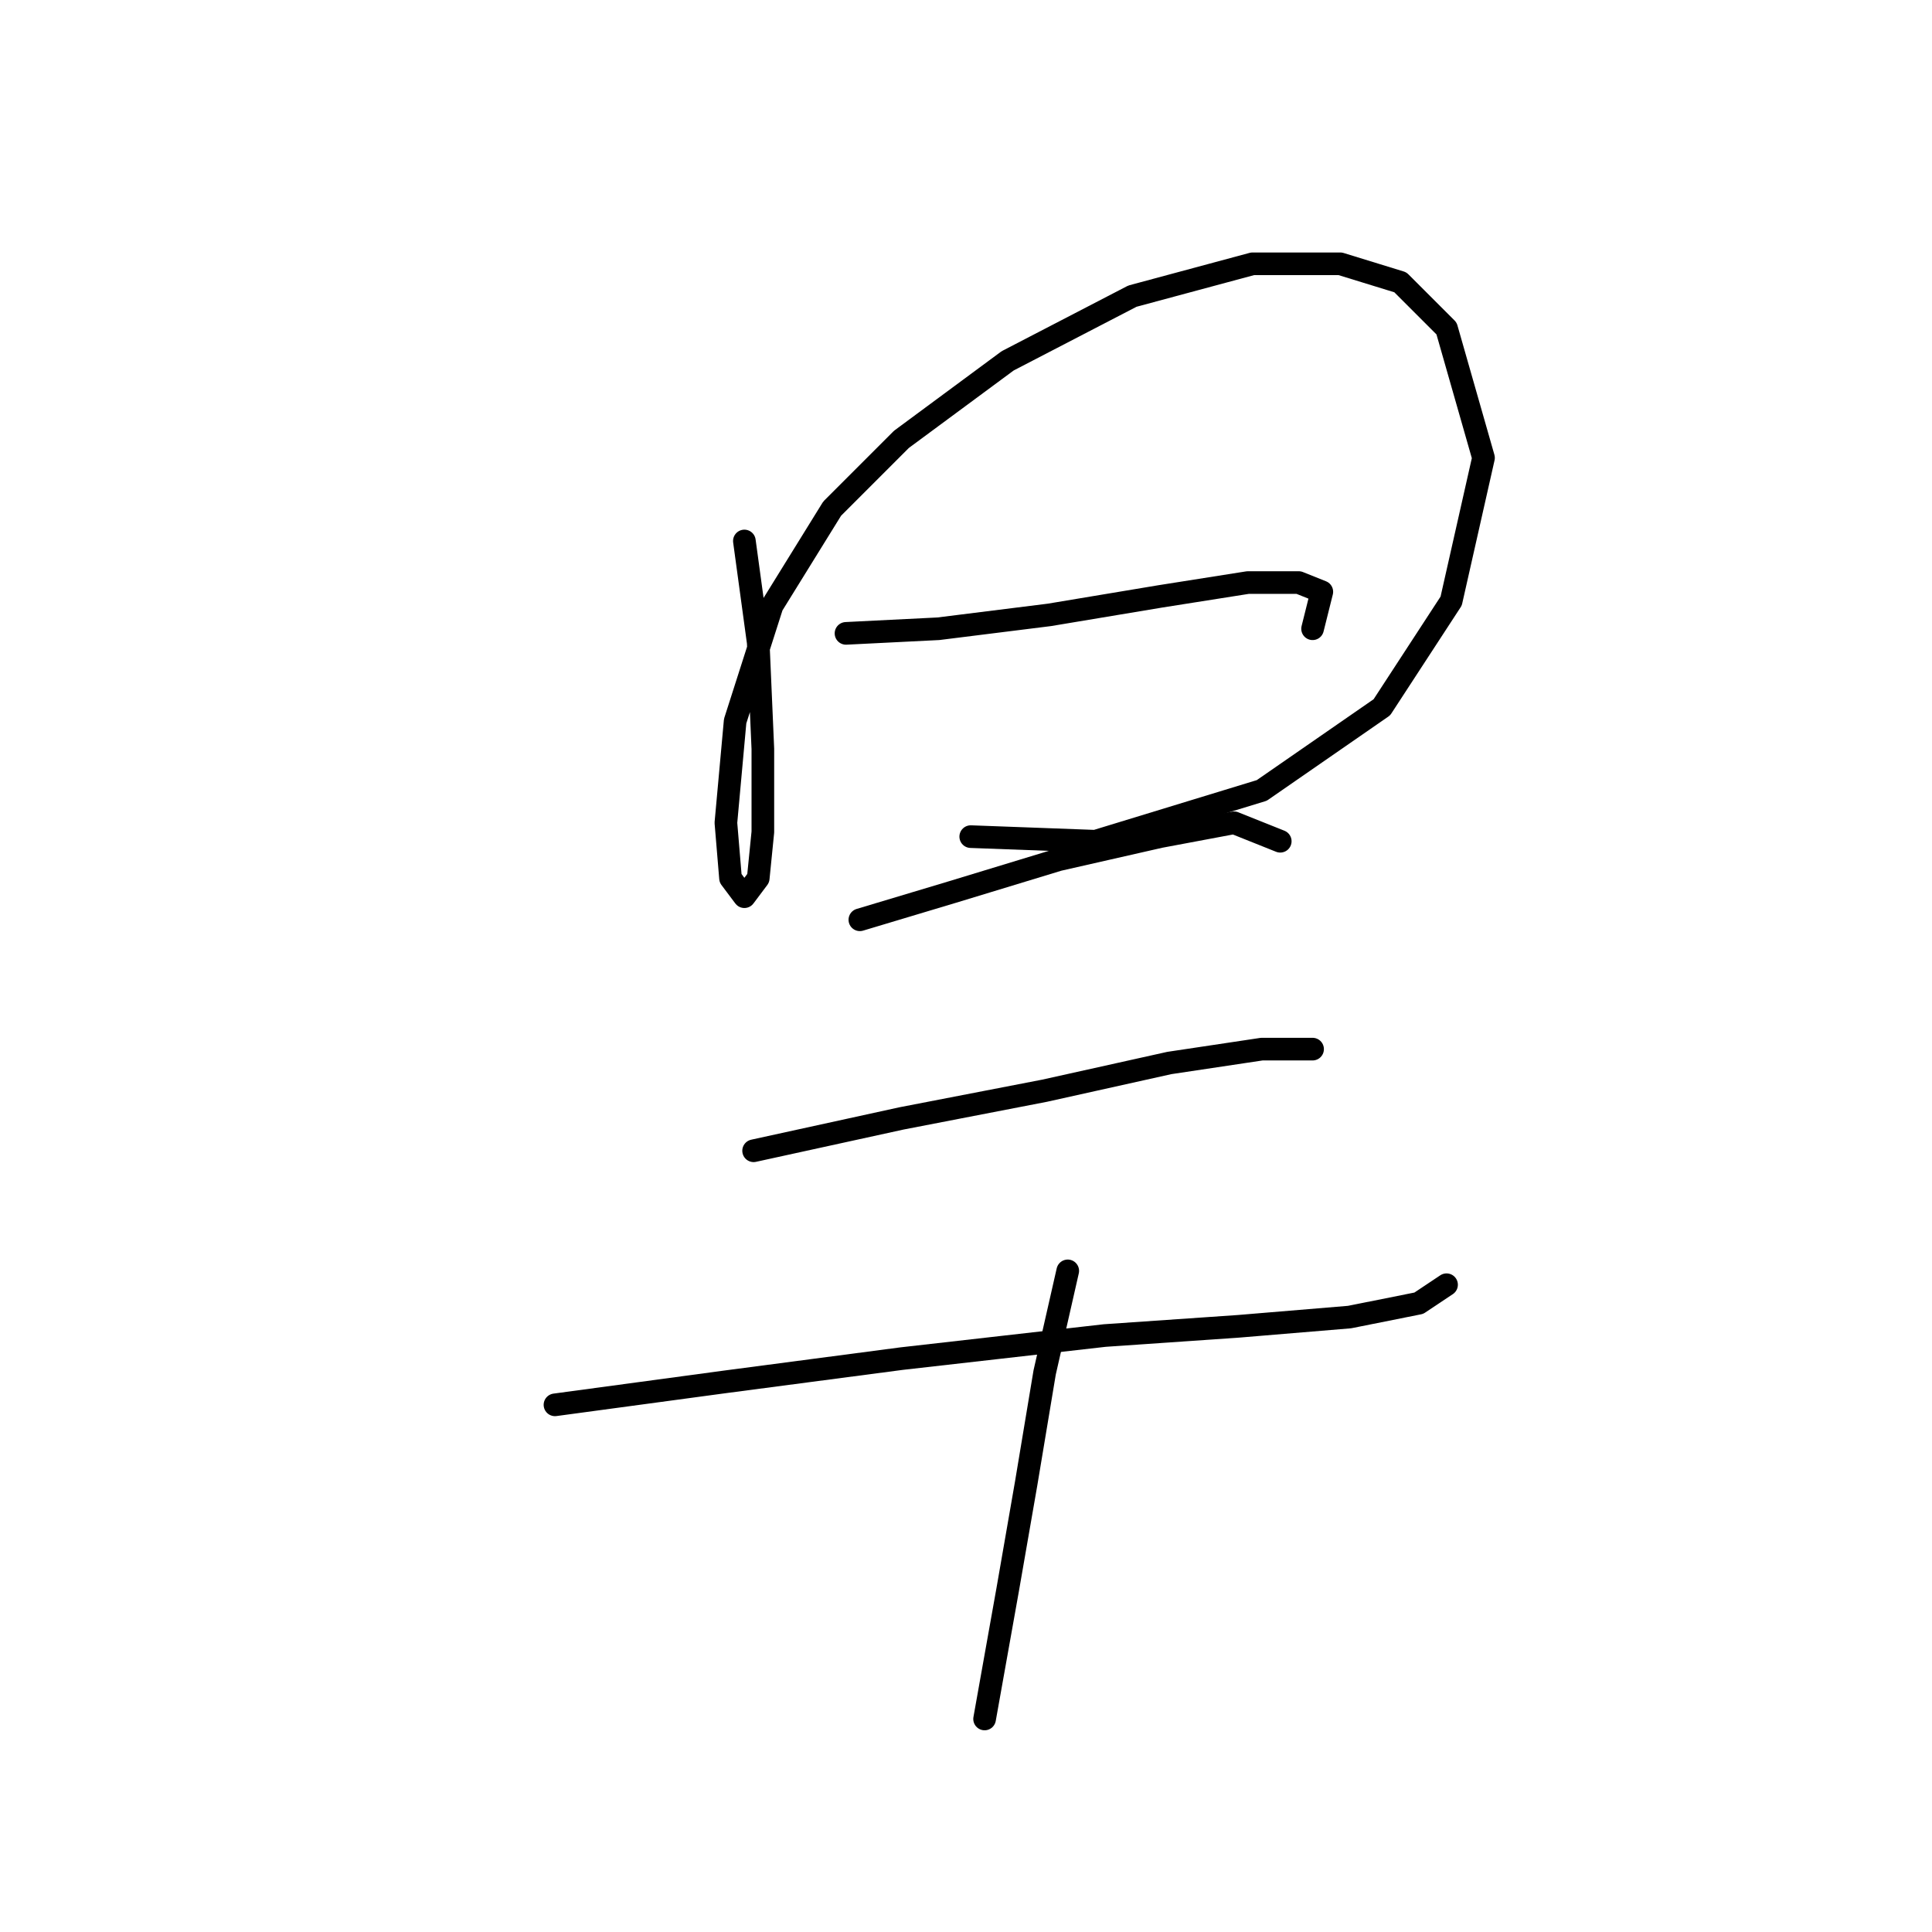 <?xml version="1.0" standalone="no"?>
    <svg width="256" height="256" xmlns="http://www.w3.org/2000/svg" version="1.1">
    <polyline stroke="black" stroke-width="3" stroke-linecap="round" fill="transparent" stroke-linejoin="round" points="98.634 71.683 100.47 85.149 101.082 99.228 101.082 110.246 100.47 116.367 98.634 118.816 96.798 116.367 96.186 109.022 97.41 95.555 102.307 80.253 110.264 67.398 119.446 58.216 133.524 47.811 150.052 39.241 165.966 34.956 177.597 34.956 185.554 37.405 191.675 43.526 196.572 60.665 192.287 79.64 183.106 93.719 167.191 104.737 145.155 111.47 128.628 110.858 128.628 110.858 " />
        <polyline stroke="black" stroke-width="3" stroke-linecap="round" fill="transparent" stroke-linejoin="round" points="112.1 83.925 124.343 83.313 139.034 81.477 153.724 79.028 165.354 77.192 172.088 77.192 175.148 78.416 173.924 83.313 173.924 83.313 " />
        <polyline stroke="black" stroke-width="3" stroke-linecap="round" fill="transparent" stroke-linejoin="round" points="113.937 121.876 126.179 118.204 140.258 113.919 153.724 110.858 163.518 109.022 169.639 111.47 169.639 111.47 " />
        <polyline stroke="black" stroke-width="3" stroke-linecap="round" fill="transparent" stroke-linejoin="round" points="99.858 152.482 119.446 148.197 138.421 144.524 154.948 140.852 167.191 139.015 173.924 139.015 173.924 139.015 " />
        <polyline stroke="black" stroke-width="3" stroke-linecap="round" fill="transparent" stroke-linejoin="round" points="73.537 186.148 96.186 183.088 119.446 180.027 146.379 176.966 164.13 175.742 178.821 174.518 188.003 172.682 191.675 170.233 191.675 170.233 " />
        <polyline stroke="black" stroke-width="3" stroke-linecap="round" fill="transparent" stroke-linejoin="round" points="141.482 168.397 138.421 181.863 135.973 196.554 133.524 210.633 130.464 227.772 130.464 227.772 " />
        </svg>